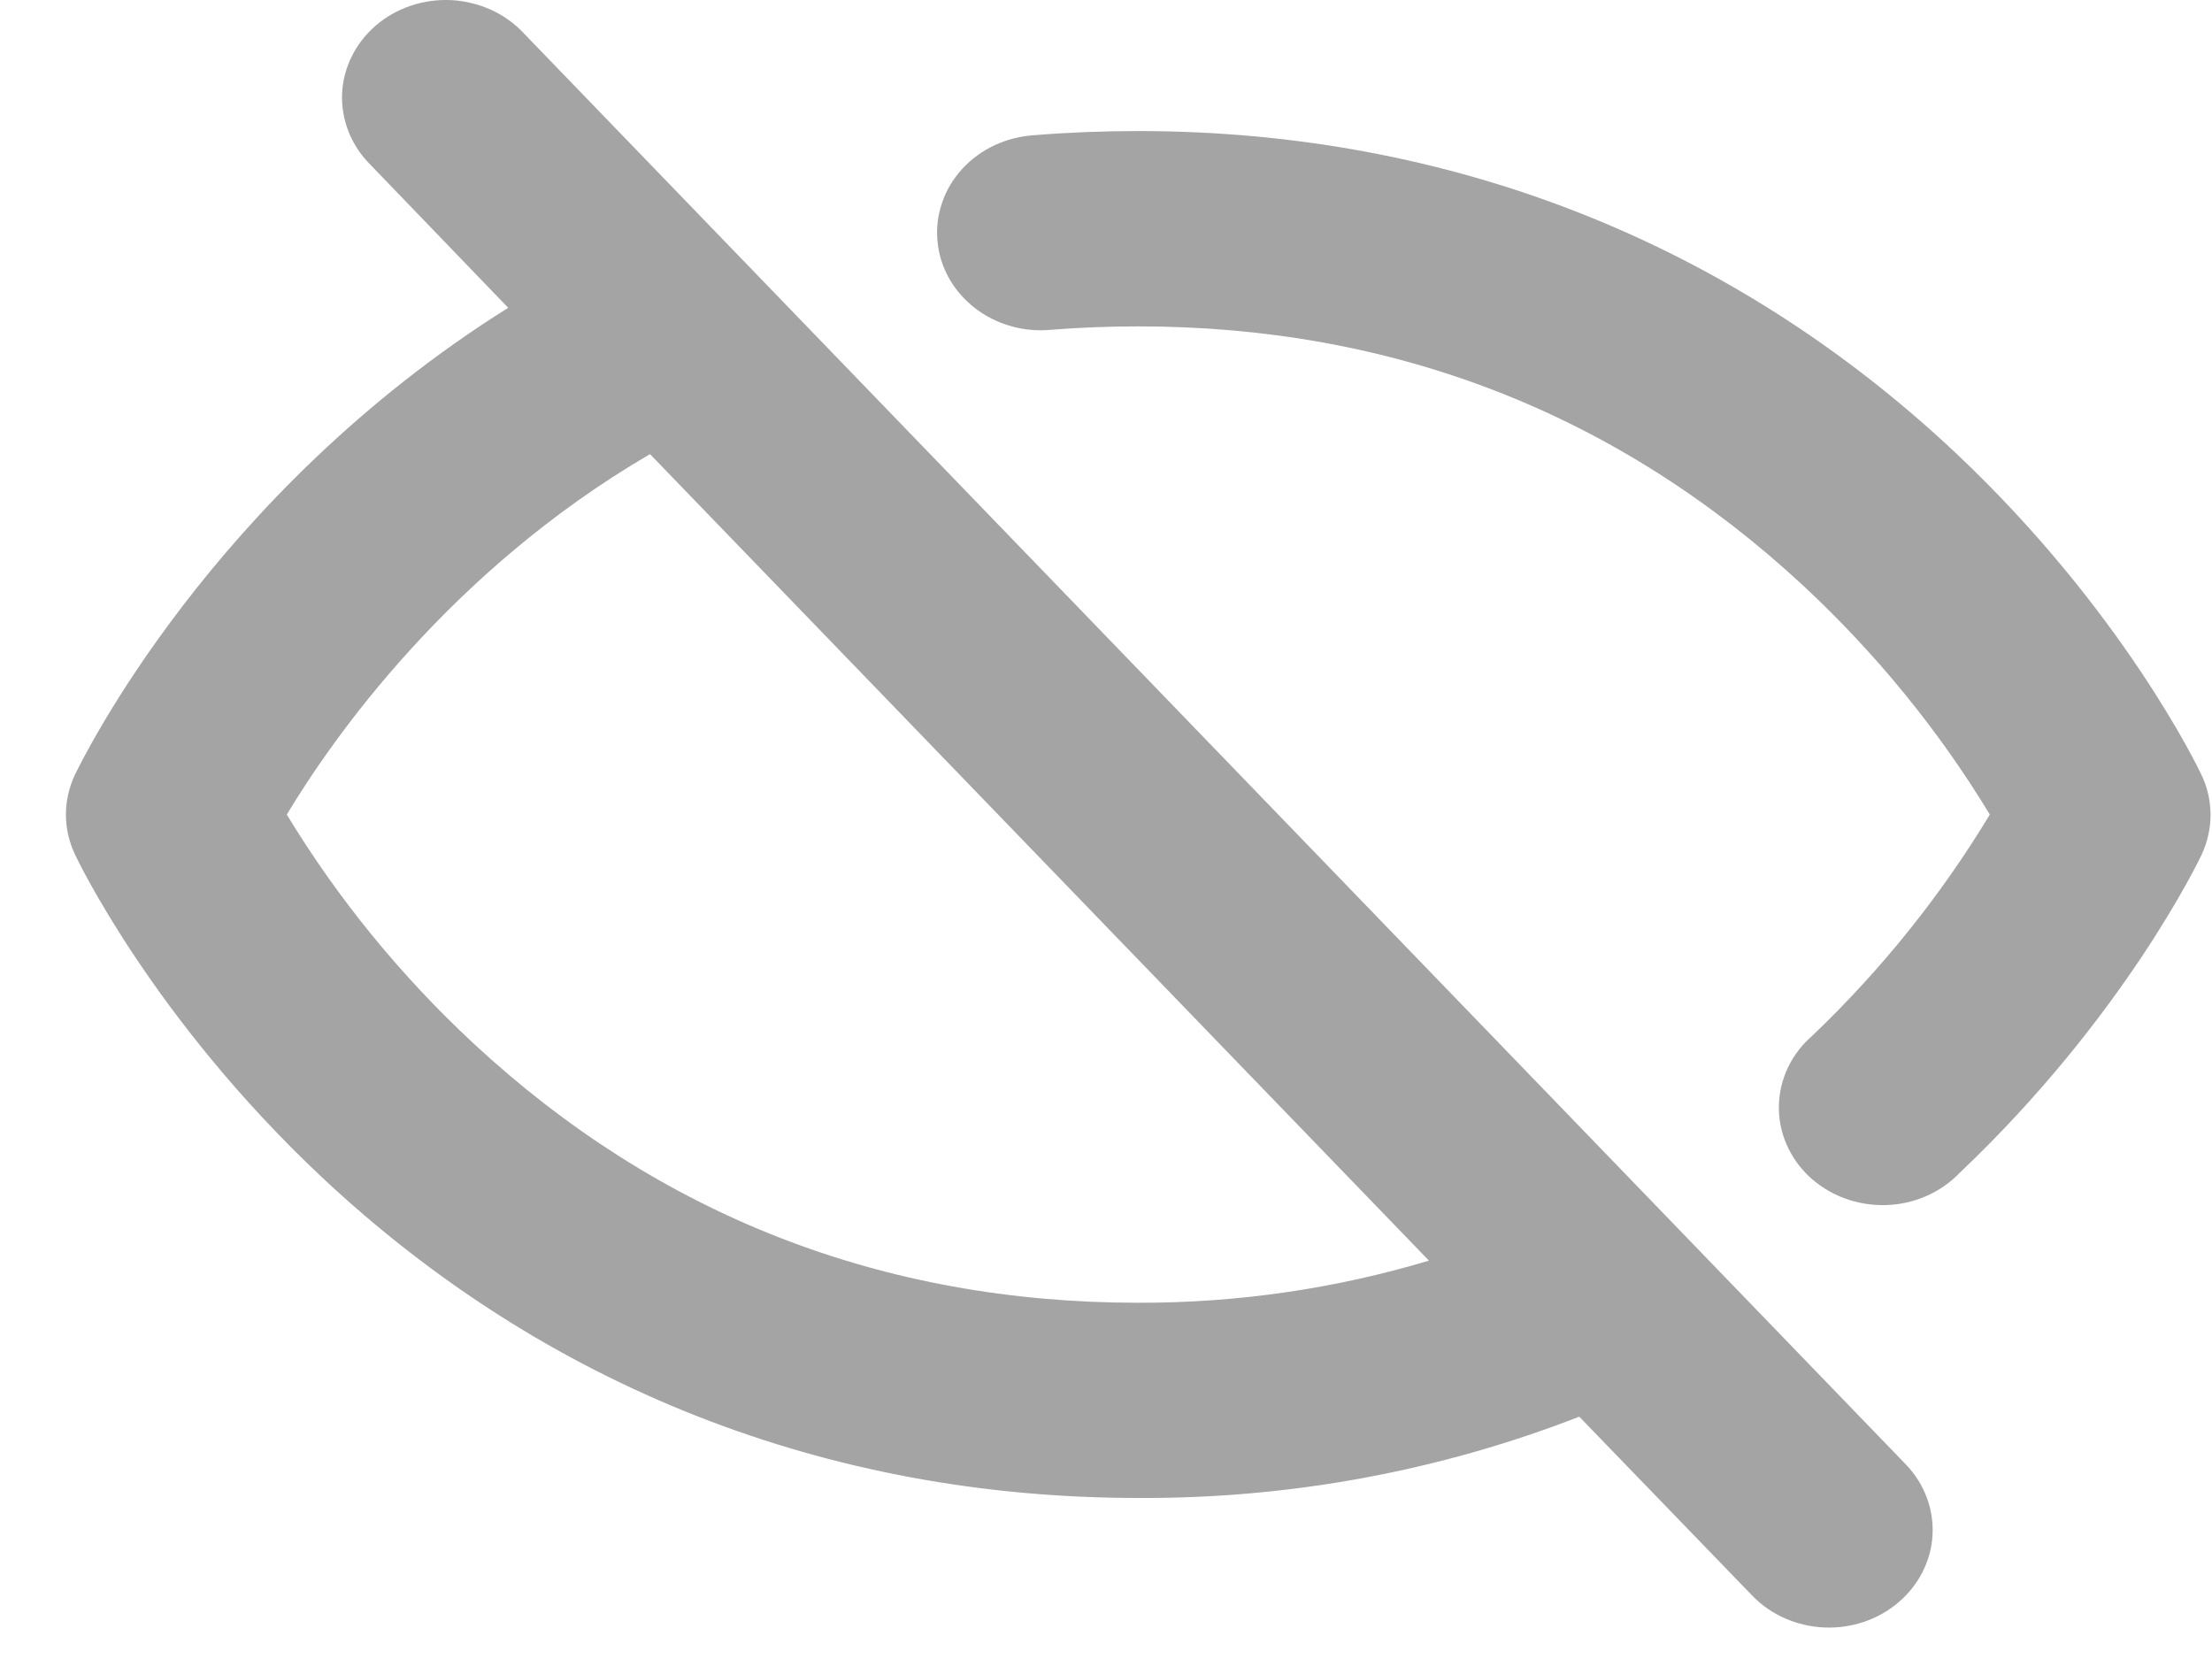 <svg width="20" height="15" viewBox="0 0 20 15" fill="none" xmlns="http://www.w3.org/2000/svg">
<path d="M4.732 0.297C4.65 0.21 4.55 0.138 4.438 0.088C4.326 0.037 4.205 0.008 4.081 0.001C3.957 -0.005 3.833 0.012 3.716 0.051C3.599 0.09 3.491 0.151 3.4 0.229C3.308 0.308 3.233 0.403 3.181 0.509C3.128 0.615 3.098 0.729 3.093 0.846C3.088 0.963 3.108 1.079 3.151 1.189C3.194 1.298 3.259 1.399 3.344 1.484L4.595 2.783C1.902 4.47 0.733 6.892 0.677 7.006C0.624 7.119 0.596 7.241 0.596 7.365C0.596 7.488 0.624 7.611 0.677 7.724C0.705 7.784 1.39 9.214 2.904 10.638C4.927 12.539 7.478 13.544 10.292 13.544C11.66 13.551 13.015 13.301 14.279 12.809L15.85 14.434C16.018 14.604 16.25 14.705 16.497 14.715C16.744 14.725 16.985 14.643 17.167 14.486C17.35 14.33 17.46 14.112 17.473 13.88C17.486 13.648 17.402 13.421 17.238 13.247L4.732 0.297ZM10.292 11.779C7.979 11.779 5.956 10.989 4.28 9.433C3.62 8.819 3.053 8.123 2.593 7.365C3.005 6.68 4.062 5.165 5.877 4.106L12.92 11.398C12.07 11.653 11.184 11.781 10.292 11.779ZM19.908 7.724C19.88 7.783 19.204 9.195 17.719 10.604C17.634 10.693 17.53 10.765 17.415 10.815C17.3 10.865 17.175 10.893 17.048 10.896C16.921 10.899 16.794 10.878 16.676 10.834C16.558 10.79 16.451 10.724 16.36 10.64C16.27 10.555 16.199 10.455 16.152 10.344C16.104 10.233 16.081 10.114 16.084 9.995C16.087 9.875 16.115 9.757 16.168 9.648C16.22 9.539 16.296 9.442 16.39 9.361C17.014 8.764 17.552 8.093 17.991 7.365C17.532 6.606 16.964 5.91 16.305 5.296C14.628 3.74 12.605 2.951 10.292 2.951C10.03 2.951 9.768 2.961 9.51 2.981C9.386 2.994 9.26 2.983 9.141 2.949C9.021 2.915 8.909 2.859 8.813 2.784C8.717 2.709 8.637 2.617 8.579 2.513C8.521 2.409 8.486 2.294 8.476 2.177C8.465 2.06 8.48 1.942 8.519 1.83C8.557 1.718 8.619 1.615 8.701 1.526C8.783 1.437 8.883 1.364 8.995 1.312C9.107 1.26 9.229 1.23 9.354 1.222C9.661 1.197 9.979 1.185 10.292 1.185C13.107 1.185 15.657 2.191 17.679 4.092C19.192 5.516 19.877 6.947 19.905 7.006C19.959 7.119 19.986 7.241 19.987 7.365C19.987 7.488 19.96 7.61 19.908 7.724Z" fill="#A4A4A4"/>
</svg>
